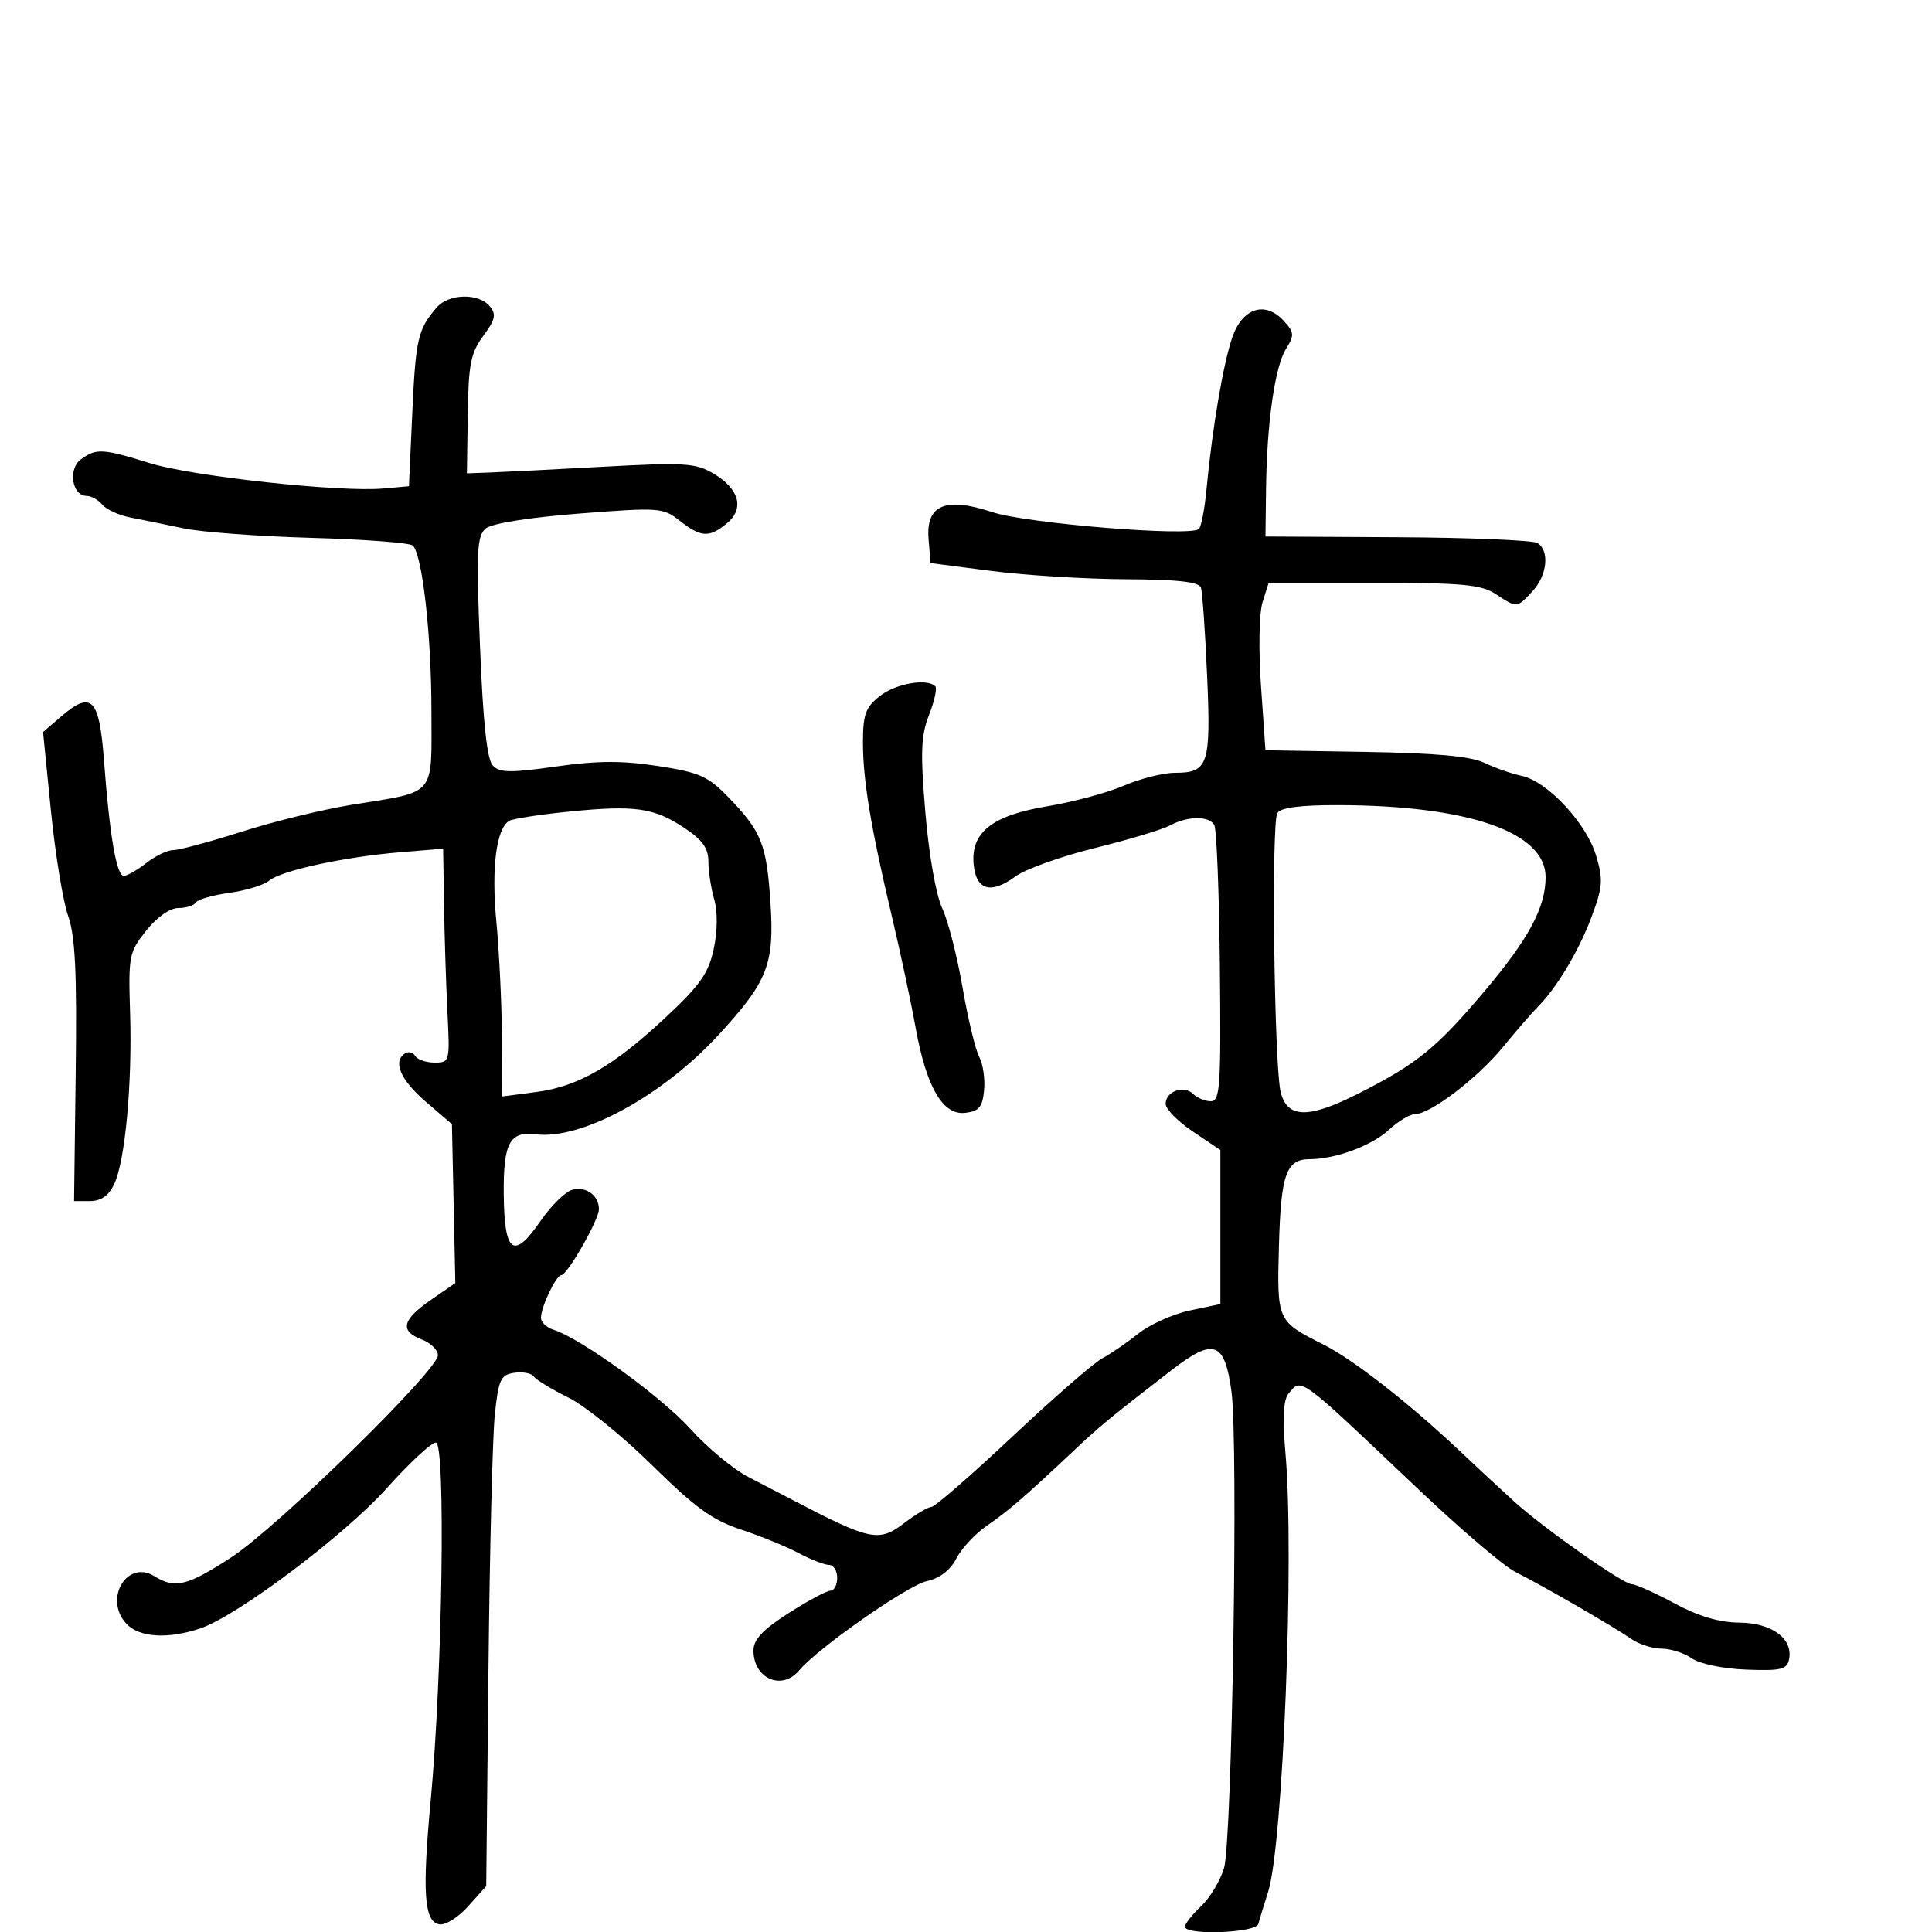 <svg xmlns="http://www.w3.org/2000/svg" width="300" height="300" viewBox="0 0 300 300" version="1.1">
	<path d="M 67.807 47.750 C 64.890 51.146, 64.550 52.610, 64.027 64 L 63.500 75.500 59.500 75.857 C 52.790 76.455, 29.878 73.967, 23.291 71.925 C 15.927 69.642, 14.947 69.587, 12.569 71.326 C 10.531 72.816, 11.177 77, 13.445 77 C 14.166 77, 15.267 77.617, 15.894 78.372 C 16.520 79.126, 18.487 80.021, 20.266 80.361 C 22.045 80.700, 25.750 81.456, 28.500 82.039 C 31.250 82.623, 40.214 83.289, 48.419 83.519 C 56.624 83.749, 63.686 84.289, 64.111 84.719 C 65.591 86.214, 66.985 98.577, 66.992 110.275 C 67.001 123.916, 67.939 122.812, 54.500 124.988 C 50.100 125.700, 42.468 127.570, 37.541 129.142 C 32.613 130.714, 27.836 132, 26.925 132 C 26.015 132, 24.126 132.900, 22.727 134 C 21.329 135.100, 19.752 136, 19.222 136 C 18.090 136, 17.028 129.802, 16.140 118.010 C 15.415 108.387, 14.221 107.185, 9.457 111.283 L 6.684 113.669 7.908 125.897 C 8.582 132.622, 9.781 139.961, 10.573 142.206 C 11.681 145.346, 11.954 150.922, 11.756 166.394 L 11.500 186.500 13.987 186.500 C 15.677 186.500, 16.871 185.669, 17.718 183.903 C 19.431 180.329, 20.548 168.334, 20.200 157.253 C 19.923 148.424, 20.036 147.848, 22.705 144.503 C 24.371 142.415, 26.385 141, 27.691 141 C 28.896 141, 30.121 140.613, 30.414 140.140 C 30.706 139.666, 33.050 138.991, 35.622 138.638 C 38.194 138.286, 40.971 137.435, 41.794 136.749 C 43.676 135.178, 53.458 133.058, 62.155 132.337 L 68.810 131.785 68.950 140.643 C 69.027 145.514, 69.267 152.988, 69.483 157.250 C 69.868 164.855, 69.831 165, 67.497 165 C 66.188 165, 64.835 164.543, 64.490 163.984 C 64.144 163.425, 63.443 163.226, 62.931 163.543 C 60.938 164.774, 62.145 167.652, 66.072 171.030 L 70.174 174.560 70.439 186.895 L 70.703 199.231 66.889 201.865 C 62.427 204.948, 62.034 206.682, 65.500 208 C 66.875 208.523, 68 209.622, 68 210.444 C 68 212.779, 43.150 237.092, 35.965 241.787 C 29.117 246.261, 27.166 246.745, 23.983 244.757 C 19.753 242.116, 16.079 248.220, 19.575 252.082 C 21.553 254.269, 26.009 254.569, 31.101 252.858 C 36.866 250.921, 53.544 238.368, 60.140 231 C 63.587 227.150, 66.982 224, 67.685 224 C 69.222 224, 68.705 259.971, 66.886 279.500 C 65.544 293.915, 65.848 298.360, 68.206 298.807 C 69.149 298.985, 71.162 297.731, 72.706 296.002 L 75.500 292.875 75.848 259.188 C 76.039 240.659, 76.489 222.800, 76.848 219.500 C 77.428 214.160, 77.762 213.463, 79.887 213.163 C 81.200 212.977, 82.550 213.238, 82.887 213.743 C 83.224 214.248, 85.631 215.714, 88.235 217 C 90.839 218.287, 96.697 223.017, 101.254 227.513 C 107.904 234.074, 110.619 236.042, 115.019 237.492 C 118.034 238.485, 122.068 240.131, 123.985 241.149 C 125.902 242.167, 128.040 243, 128.735 243 C 129.431 243, 130 243.900, 130 245 C 130 246.100, 129.528 247, 128.952 247 C 128.376 247, 125.451 248.569, 122.452 250.488 C 118.427 253.063, 117 254.580, 117 256.288 C 117 260.681, 121.433 262.593, 124.119 259.357 C 126.958 255.936, 140.915 246.178, 143.910 245.520 C 145.925 245.077, 147.556 243.826, 148.502 241.996 C 149.309 240.435, 151.439 238.149, 153.235 236.916 C 156.538 234.648, 159.154 232.389, 166.612 225.370 C 170.783 221.444, 172.291 220.201, 181.862 212.798 C 188.487 207.675, 190.170 208.269, 191.227 216.107 C 192.296 224.030, 191.325 285.837, 190.066 290.074 C 189.481 292.040, 187.877 294.706, 186.502 295.999 C 185.126 297.291, 184 298.720, 184 299.174 C 184 300.565, 195.022 300.155, 195.390 298.750 C 195.570 298.063, 196.253 295.832, 196.908 293.792 C 199.225 286.577, 201.006 241.585, 199.606 225.653 C 199.128 220.225, 199.275 217.374, 200.080 216.403 C 202.140 213.921, 201.445 213.409, 220.272 231.273 C 226.747 237.417, 233.497 243.176, 235.272 244.072 C 239.733 246.323, 250.572 252.587, 253.240 254.456 C 254.453 255.305, 256.595 256, 258 256 C 259.405 256, 261.522 256.677, 262.704 257.505 C 263.937 258.369, 267.534 259.115, 271.141 259.255 C 276.537 259.465, 277.482 259.241, 277.802 257.676 C 278.461 254.456, 275.154 252.004, 270.095 251.960 C 266.966 251.933, 263.746 250.977, 260 248.961 C 256.975 247.332, 254.008 246, 253.407 246 C 252.062 246, 239.736 237.341, 235.117 233.152 C 233.256 231.464, 229.431 227.910, 226.617 225.254 C 218.849 217.922, 210.105 211.091, 205.571 208.813 C 198.274 205.146, 198.278 205.156, 198.595 193.410 C 198.895 182.323, 199.720 180.004, 203.372 179.994 C 207.383 179.984, 212.999 177.906, 215.645 175.453 C 217.101 174.104, 218.933 173, 219.716 173 C 222.096 173, 229.406 167.431, 233.361 162.605 C 235.414 160.099, 237.812 157.331, 238.690 156.452 C 241.692 153.451, 245.135 147.713, 247.123 142.402 C 248.879 137.707, 248.961 136.601, 247.828 132.821 C 246.323 127.798, 240.242 121.299, 236.275 120.474 C 234.749 120.156, 232.150 119.247, 230.500 118.454 C 228.371 117.430, 223.001 116.937, 212 116.755 L 196.500 116.500 195.804 106.500 C 195.410 100.842, 195.517 95.197, 196.050 93.500 L 196.992 90.500 213.286 90.500 C 227.119 90.500, 229.985 90.764, 232.255 92.250 C 235.599 94.438, 235.508 94.445, 237.961 91.811 C 240.245 89.359, 240.649 85.530, 238.750 84.324 C 238.063 83.887, 228.275 83.480, 217 83.419 L 196.500 83.307 196.591 75.904 C 196.717 65.653, 197.962 56.936, 199.696 54.165 C 201.003 52.076, 200.970 51.625, 199.381 49.868 C 196.484 46.667, 192.933 47.789, 191.342 52.407 C 189.941 56.474, 188.232 66.552, 187.342 76 C 187.057 79.025, 186.526 81.787, 186.162 82.138 C 184.888 83.367, 159.364 81.281, 154.042 79.514 C 146.796 77.107, 143.746 78.411, 144.190 83.725 L 144.500 87.438 154 88.664 C 159.225 89.338, 168.577 89.914, 174.781 89.945 C 182.877 89.984, 186.180 90.353, 186.479 91.250 C 186.708 91.938, 187.140 98.084, 187.438 104.909 C 188.044 118.748, 187.631 120, 182.460 120 C 180.648 120, 177.059 120.903, 174.484 122.007 C 171.909 123.111, 166.593 124.544, 162.671 125.191 C 154.042 126.616, 150.703 129.253, 151.188 134.258 C 151.574 138.251, 153.866 138.892, 157.703 136.078 C 159.242 134.951, 164.775 132.974, 170 131.685 C 175.225 130.396, 180.483 128.815, 181.684 128.171 C 184.415 126.707, 187.673 126.661, 188.546 128.075 C 188.912 128.666, 189.305 138.566, 189.420 150.075 C 189.608 168.757, 189.457 171, 188.015 171 C 187.127 171, 185.890 170.490, 185.267 169.867 C 183.838 168.438, 181 169.459, 181 171.403 C 181 172.208, 182.912 174.152, 185.250 175.722 L 189.500 178.576 189.500 190.531 L 189.500 202.486 184.749 203.494 C 182.136 204.048, 178.536 205.665, 176.749 207.087 C 174.962 208.509, 172.440 210.238, 171.145 210.928 C 169.849 211.618, 163.564 217.092, 157.178 223.092 C 150.792 229.091, 145.144 234, 144.628 234 C 144.111 234, 142.236 235.108, 140.459 236.463 C 136.433 239.534, 135.224 239.275, 122.500 232.615 C 121.400 232.039, 118.571 230.570, 116.213 229.351 C 113.855 228.132, 109.805 224.773, 107.213 221.887 C 102.760 216.929, 90.206 207.835, 85.951 206.485 C 84.878 206.144, 84 205.310, 84 204.632 C 84 202.945, 86.347 198.017, 87.155 198.008 C 88.095 197.997, 93 189.407, 93 187.772 C 93 185.631, 91.025 184.181, 88.876 184.743 C 87.801 185.024, 85.580 187.204, 83.940 189.587 C 79.751 195.676, 78.316 194.654, 78.221 185.513 C 78.138 177.498, 79.134 175.621, 83.197 176.133 C 90.274 177.026, 102.855 170.187, 111.570 160.709 C 119.229 152.381, 120.269 149.730, 119.637 140.162 C 119.037 131.080, 118.247 129.101, 113.098 123.788 C 109.933 120.523, 108.616 119.940, 102.162 118.947 C 96.596 118.091, 92.767 118.110, 86.314 119.026 C 79.252 120.029, 77.586 120.002, 76.514 118.867 C 75.625 117.926, 75.010 112.186, 74.538 100.433 C 73.942 85.569, 74.057 83.197, 75.429 82.059 C 76.376 81.273, 82.159 80.350, 89.928 79.745 C 102.390 78.775, 102.950 78.815, 105.561 80.870 C 108.850 83.456, 110.148 83.524, 112.884 81.250 C 115.638 78.961, 114.806 75.907, 110.780 73.529 C 108.012 71.894, 106.282 71.788, 93.601 72.479 C 85.845 72.901, 77.925 73.304, 76 73.373 L 72.500 73.500 72.632 64.370 C 72.744 56.563, 73.093 54.793, 75.039 52.161 C 76.929 49.605, 77.098 48.822, 76.035 47.542 C 74.315 45.469, 69.665 45.587, 67.807 47.750 M 136.635 108.073 C 134.402 109.829, 134 110.925, 134 115.262 C 134 121.180, 135.210 128.448, 138.536 142.500 C 139.837 148, 141.469 155.650, 142.162 159.500 C 143.837 168.810, 146.389 173.209, 149.881 172.804 C 152.019 172.556, 152.557 171.911, 152.810 169.296 C 152.980 167.534, 152.635 165.187, 152.043 164.080 C 151.451 162.974, 150.286 158.116, 149.455 153.284 C 148.623 148.453, 147.201 142.925, 146.294 141 C 145.344 138.985, 144.241 132.703, 143.693 126.193 C 142.902 116.793, 142.999 114.231, 144.266 111.005 C 145.104 108.870, 145.538 106.871, 145.229 106.562 C 143.952 105.285, 139.093 106.139, 136.635 108.073 M 88.263 126.035 C 83.733 126.492, 79.587 127.137, 79.050 127.469 C 77.056 128.701, 76.281 134.804, 77.069 143.064 C 77.512 147.704, 77.902 155.720, 77.937 160.879 L 78 170.258 83.250 169.568 C 89.816 168.706, 95.257 165.562, 103.452 157.896 C 108.716 152.971, 110.032 151.091, 110.830 147.349 C 111.422 144.573, 111.450 141.568, 110.901 139.654 C 110.405 137.926, 110 135.279, 110 133.771 C 110 131.708, 109.067 130.411, 106.234 128.536 C 101.503 125.406, 98.562 124.996, 88.263 126.035 M 198.344 126.250 C 197.382 127.803, 197.851 165.790, 198.881 169.668 C 199.948 173.692, 203.223 173.720, 211 169.775 C 220.062 165.178, 223.067 162.735, 230.515 153.910 C 237.398 145.753, 240 140.892, 240 136.187 C 240 129.222, 228.018 125.066, 207.809 125.020 C 201.917 125.006, 198.869 125.403, 198.344 126.250" stroke="none" fill="black" fill-rule="evenodd"/>
</svg>